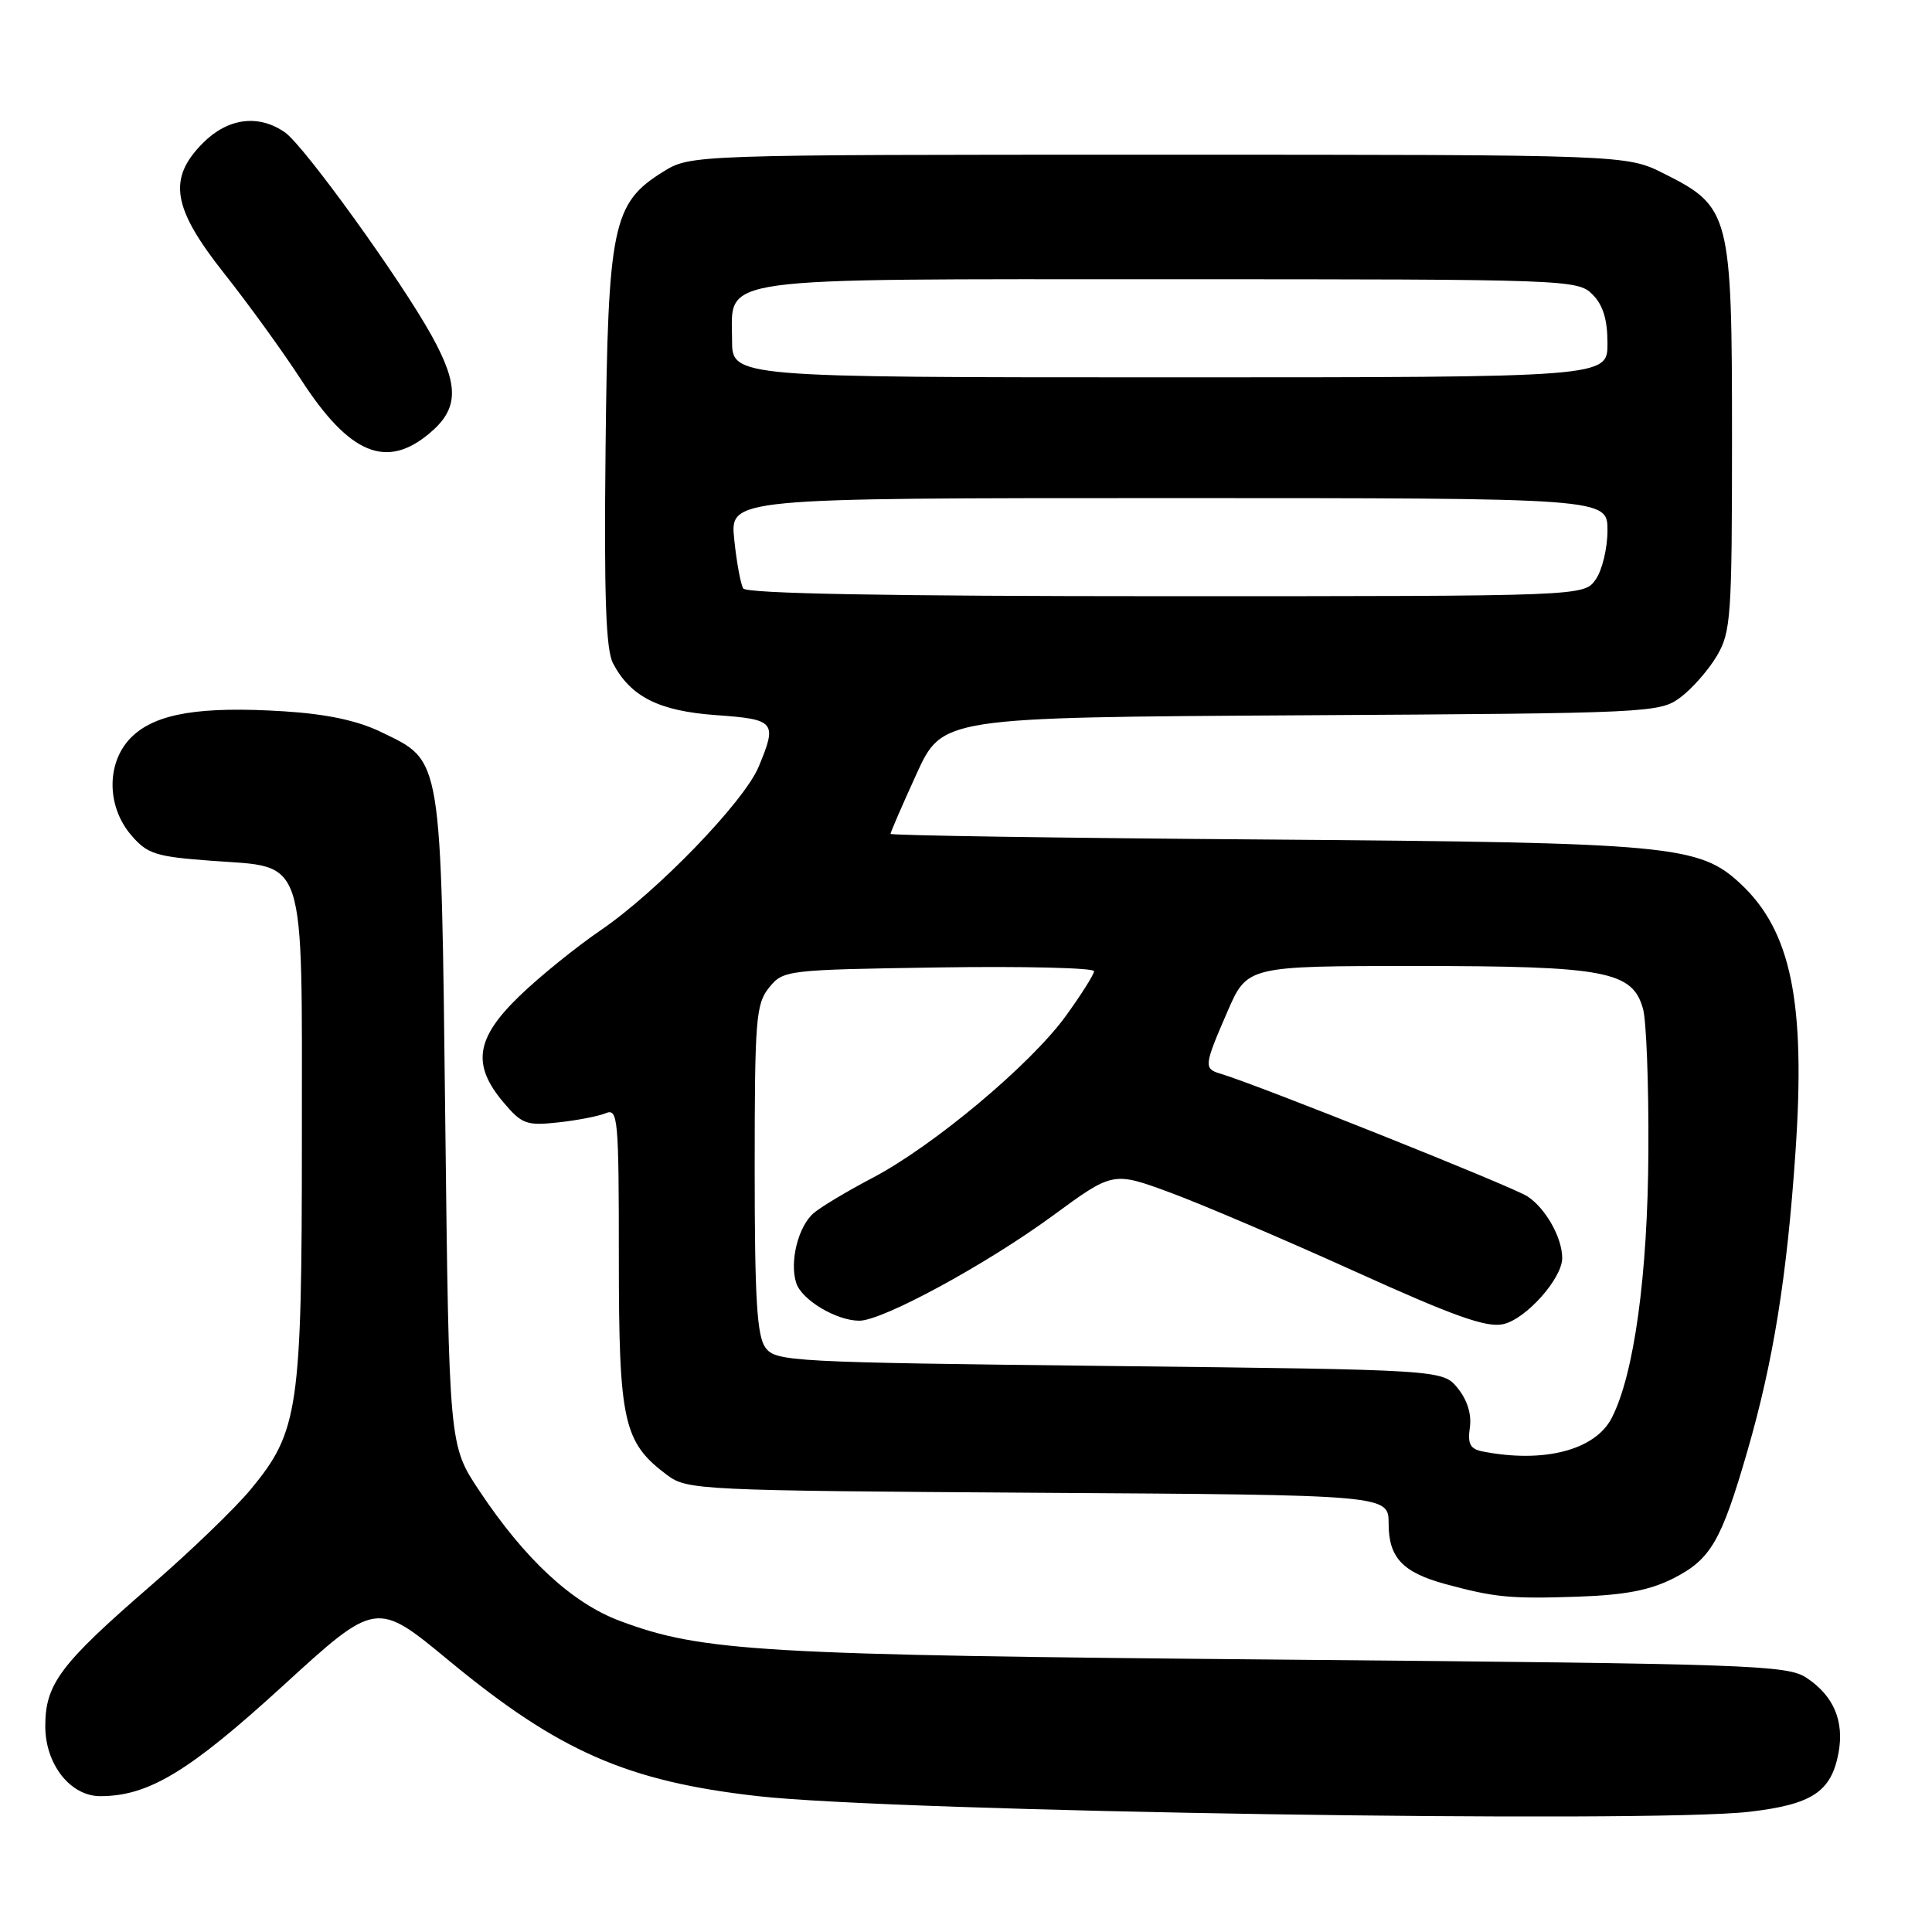 <?xml version="1.0" encoding="UTF-8" standalone="no"?>
<!DOCTYPE svg PUBLIC "-//W3C//DTD SVG 1.1//EN" "http://www.w3.org/Graphics/SVG/1.1/DTD/svg11.dtd" >
<svg xmlns="http://www.w3.org/2000/svg" xmlns:xlink="http://www.w3.org/1999/xlink" version="1.1" viewBox="0 0 256 256">
 <g >
 <path fill="currentColor"
d=" M 231.80 240.07 C 240.11 239.10 242.64 237.43 243.61 232.29 C 244.40 228.05 242.96 224.67 239.34 222.30 C 236.79 220.63 231.91 220.46 170.05 219.91 C 100.72 219.30 93.03 218.86 82.14 214.78 C 75.80 212.41 69.54 206.61 63.49 197.50 C 59.50 191.50 59.50 191.50 59.00 148.50 C 58.43 99.66 58.64 100.94 50.48 96.99 C 47.34 95.47 43.27 94.61 37.58 94.25 C 26.63 93.57 20.82 94.51 17.60 97.50 C 14.10 100.74 14.01 106.73 17.39 110.67 C 19.54 113.17 20.62 113.51 28.05 114.06 C 40.72 114.99 40.00 112.77 40.00 150.93 C 40.00 186.72 39.57 189.67 33.23 197.34 C 31.17 199.84 25.21 205.58 19.99 210.10 C 7.96 220.52 6.00 223.14 6.00 228.74 C 6.00 233.77 9.32 238.00 13.28 238.00 C 19.67 238.00 25.02 234.77 37.41 223.45 C 49.85 212.07 49.85 212.07 59.51 220.06 C 74.04 232.07 83.13 236.05 100.44 238.00 C 118.68 240.06 218.36 241.62 231.80 240.07 Z  M 221.75 209.13 C 226.69 206.61 228.07 204.23 231.52 192.34 C 234.97 180.44 236.78 169.23 237.91 152.65 C 239.27 132.79 237.34 123.37 230.64 117.11 C 225.15 111.99 221.51 111.65 167.75 111.24 C 140.39 111.04 118.00 110.70 118.00 110.49 C 118.00 110.28 119.54 106.72 121.43 102.58 C 124.86 95.06 124.86 95.06 172.36 94.78 C 218.86 94.51 219.91 94.46 222.68 92.40 C 224.23 91.24 226.40 88.76 227.50 86.90 C 229.36 83.74 229.50 81.70 229.50 58.00 C 229.50 28.32 229.26 27.40 220.48 23.00 C 215.50 20.50 215.50 20.50 153.50 20.50 C 91.50 20.50 91.50 20.50 87.85 22.77 C 81.17 26.92 80.55 29.89 80.24 59.50 C 80.03 79.01 80.28 86.10 81.23 87.90 C 83.57 92.34 87.33 94.22 94.91 94.76 C 102.73 95.32 103.01 95.65 100.52 101.61 C 98.58 106.25 87.07 118.16 79.61 123.25 C 76.37 125.46 71.53 129.37 68.86 131.95 C 63.04 137.56 62.50 141.06 66.68 146.03 C 69.14 148.95 69.75 149.18 73.93 148.73 C 76.44 148.46 79.29 147.91 80.25 147.51 C 81.88 146.83 82.00 148.12 82.00 166.66 C 82.00 188.47 82.59 191.11 88.42 195.47 C 91.05 197.43 92.70 197.51 137.57 197.80 C 184.00 198.09 184.00 198.09 184.00 201.89 C 184.00 206.38 185.85 208.35 191.50 209.89 C 198.06 211.67 200.10 211.87 209.02 211.57 C 215.34 211.35 218.62 210.72 221.75 209.13 Z  M 56.92 57.41 C 60.79 54.16 60.86 51.12 57.21 44.50 C 53.11 37.08 40.31 19.33 37.77 17.55 C 34.28 15.11 30.22 15.62 26.92 18.92 C 22.18 23.66 22.81 27.53 29.75 36.29 C 32.91 40.28 37.48 46.59 39.90 50.32 C 46.31 60.20 51.19 62.23 56.92 57.41 Z  M 196.43 192.32 C 194.81 192.00 194.45 191.31 194.76 189.17 C 195.02 187.43 194.43 185.52 193.17 183.96 C 191.18 181.50 191.18 181.50 147.01 181.00 C 104.75 180.52 102.78 180.42 101.42 178.56 C 100.30 177.02 100.00 172.07 100.00 154.92 C 100.00 135.05 100.16 133.02 101.91 130.86 C 103.79 128.54 104.15 128.50 124.41 128.19 C 135.73 128.02 144.99 128.25 144.97 128.69 C 144.95 129.14 143.26 131.81 141.22 134.63 C 136.57 141.05 123.68 151.84 115.62 156.07 C 112.25 157.84 108.74 159.94 107.81 160.75 C 105.77 162.50 104.60 167.18 105.50 169.99 C 106.21 172.24 110.82 175.00 113.87 175.00 C 116.96 175.00 130.69 167.54 139.49 161.09 C 147.48 155.23 147.48 155.23 155.05 158.02 C 159.22 159.56 170.21 164.25 179.49 168.45 C 192.64 174.41 196.96 175.95 199.18 175.46 C 202.19 174.80 207.00 169.41 207.00 166.70 C 207.00 164.00 204.81 160.11 202.40 158.53 C 200.43 157.23 166.62 143.73 161.75 142.28 C 159.48 141.61 159.52 141.24 162.63 134.07 C 165.26 128.00 165.26 128.00 187.66 128.00 C 212.74 128.00 216.32 128.68 217.71 133.68 C 218.15 135.23 218.47 143.70 218.42 152.50 C 218.34 168.98 216.53 182.14 213.55 187.91 C 211.35 192.16 204.53 193.92 196.43 192.32 Z  M 98.48 77.97 C 98.14 77.41 97.60 74.49 97.29 71.47 C 96.72 66.00 96.72 66.00 154.86 66.00 C 213.00 66.00 213.00 66.00 213.00 70.28 C 213.00 72.63 212.30 75.56 211.44 76.78 C 209.89 79.00 209.89 79.00 154.50 79.00 C 117.73 79.00 98.90 78.66 98.48 77.97 Z  M 97.00 45.06 C 97.00 36.54 93.70 37.00 155.22 37.00 C 207.67 37.00 209.05 37.05 211.00 39.00 C 212.41 40.41 213.00 42.33 213.00 45.50 C 213.00 50.00 213.00 50.00 155.00 50.00 C 97.00 50.00 97.00 50.00 97.00 45.06 Z "/>
</g>
</svg>